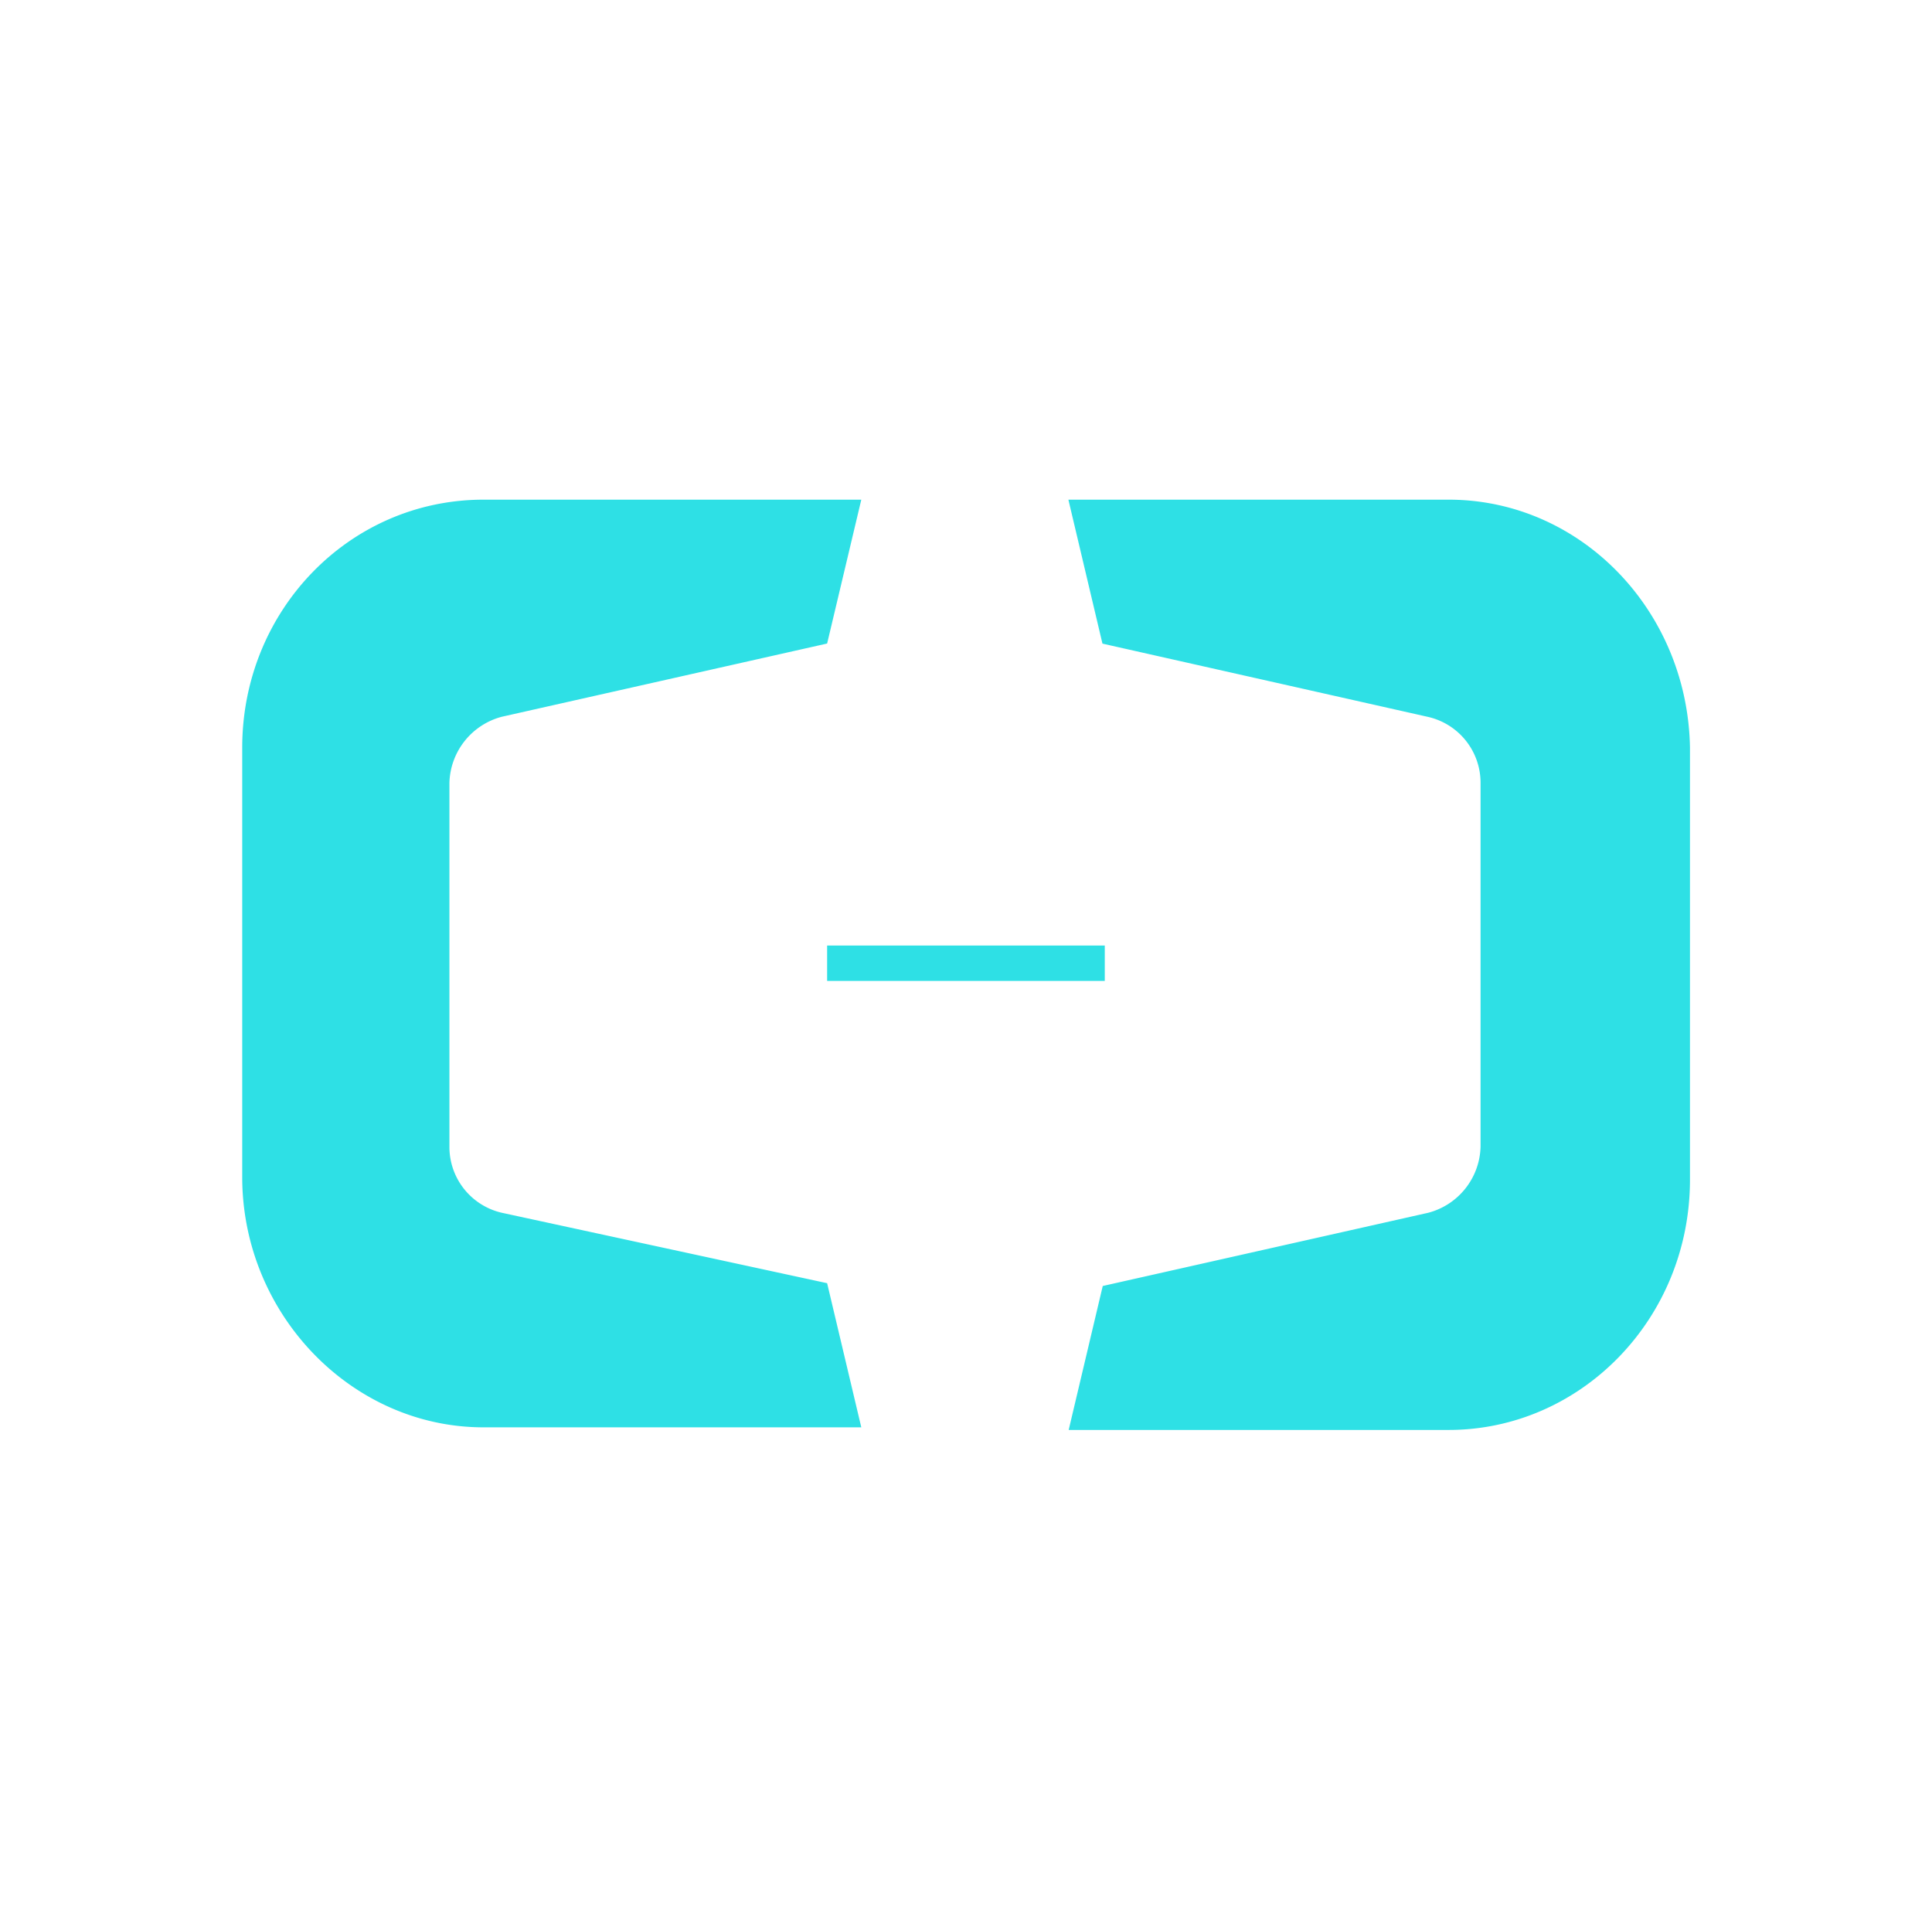 <svg id="图层_1" data-name="图层 1" xmlns="http://www.w3.org/2000/svg" viewBox="0 0 200.2 200"><title>阿里云</title><path d="M52,125.7a7,7,0,0,1-5.43-6.85V81.14A7.29,7.29,0,0,1,52,74.29L85.71,66.7l3.54-14.91H50.1c-13.91,0-25,11.5-25,25.7V122c0,14.18,11.32,25.94,25,25.94H89.25L85.71,133,52,125.7Zm98.1-73.91H110.71l3.53,14.92L148,74.31a7,7,0,0,1,5.42,6.85v37.69A7.27,7.27,0,0,1,148,125.7l-33.73,7.59-3.53,14.92h39.38c13.68,0,25-11.5,25-25.94V77.49c-.24-14.21-11.33-25.7-25-25.7ZM85.7,98h28.78v3.67H85.71V98Z" fill="#2ee0e5"/></svg>